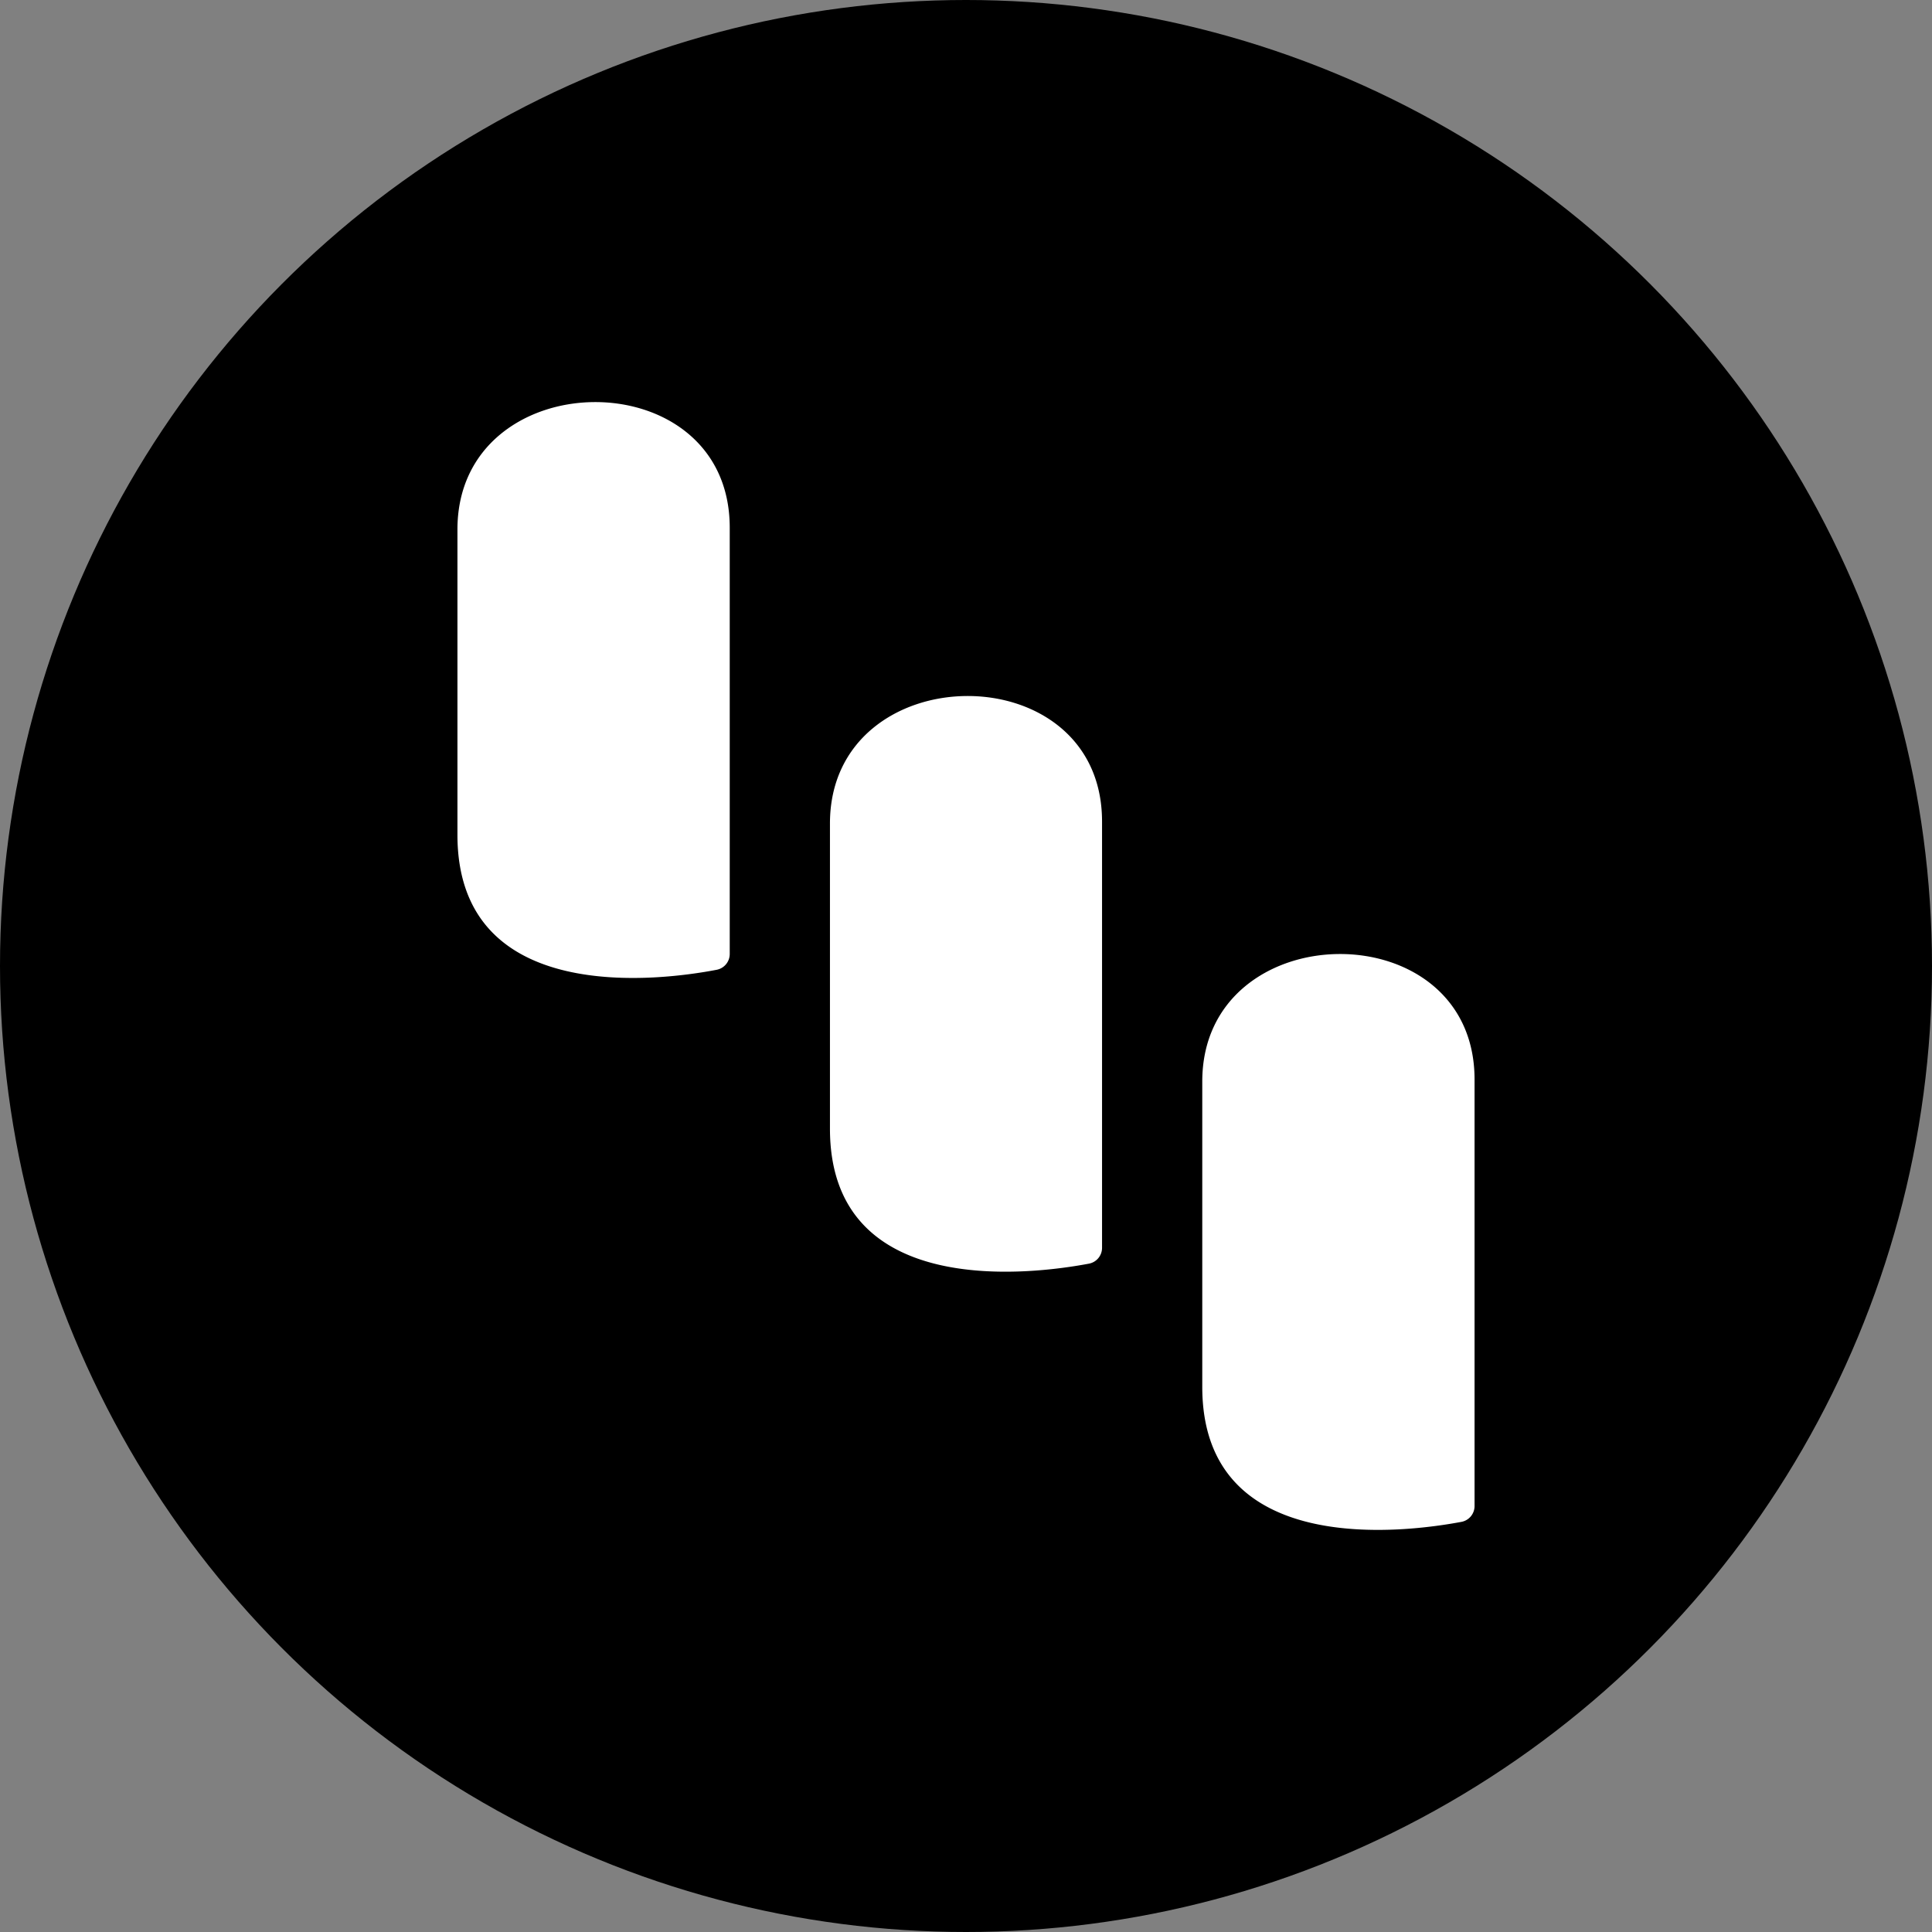 <svg id="Layer_1" data-name="Layer 1" xmlns="http://www.w3.org/2000/svg" viewBox="0 0 96 96"><rect x="0" y="0" width="96" height="96" fill="#808080" stroke="none"/><defs><style>.cls-1{fill:#fff;}</style></defs><title>kk-logo-short-black-pos-rgb-96px</title><circle cx="48" cy="48" r="48"/><path class="cls-1" d="M36.26,26.22V47.4a.8.8,0,0,1-.66.79c-2.7.52-12.87,1.88-12.87-6.71V26.31c0-8.33,13.53-8.52,13.53-.09"/><path class="cls-1" d="M54.76,40.82V62a.8.8,0,0,1-.65.79c-2.7.51-12.87,1.88-12.87-6.71V40.92c0-8.34,13.52-8.52,13.52-.1"/><path class="cls-1" d="M73.27,53.64V74.83a.8.8,0,0,1-.65.79c-2.71.51-12.88,1.88-12.88-6.71V53.74c0-8.34,13.53-8.52,13.53-.1"/></svg>